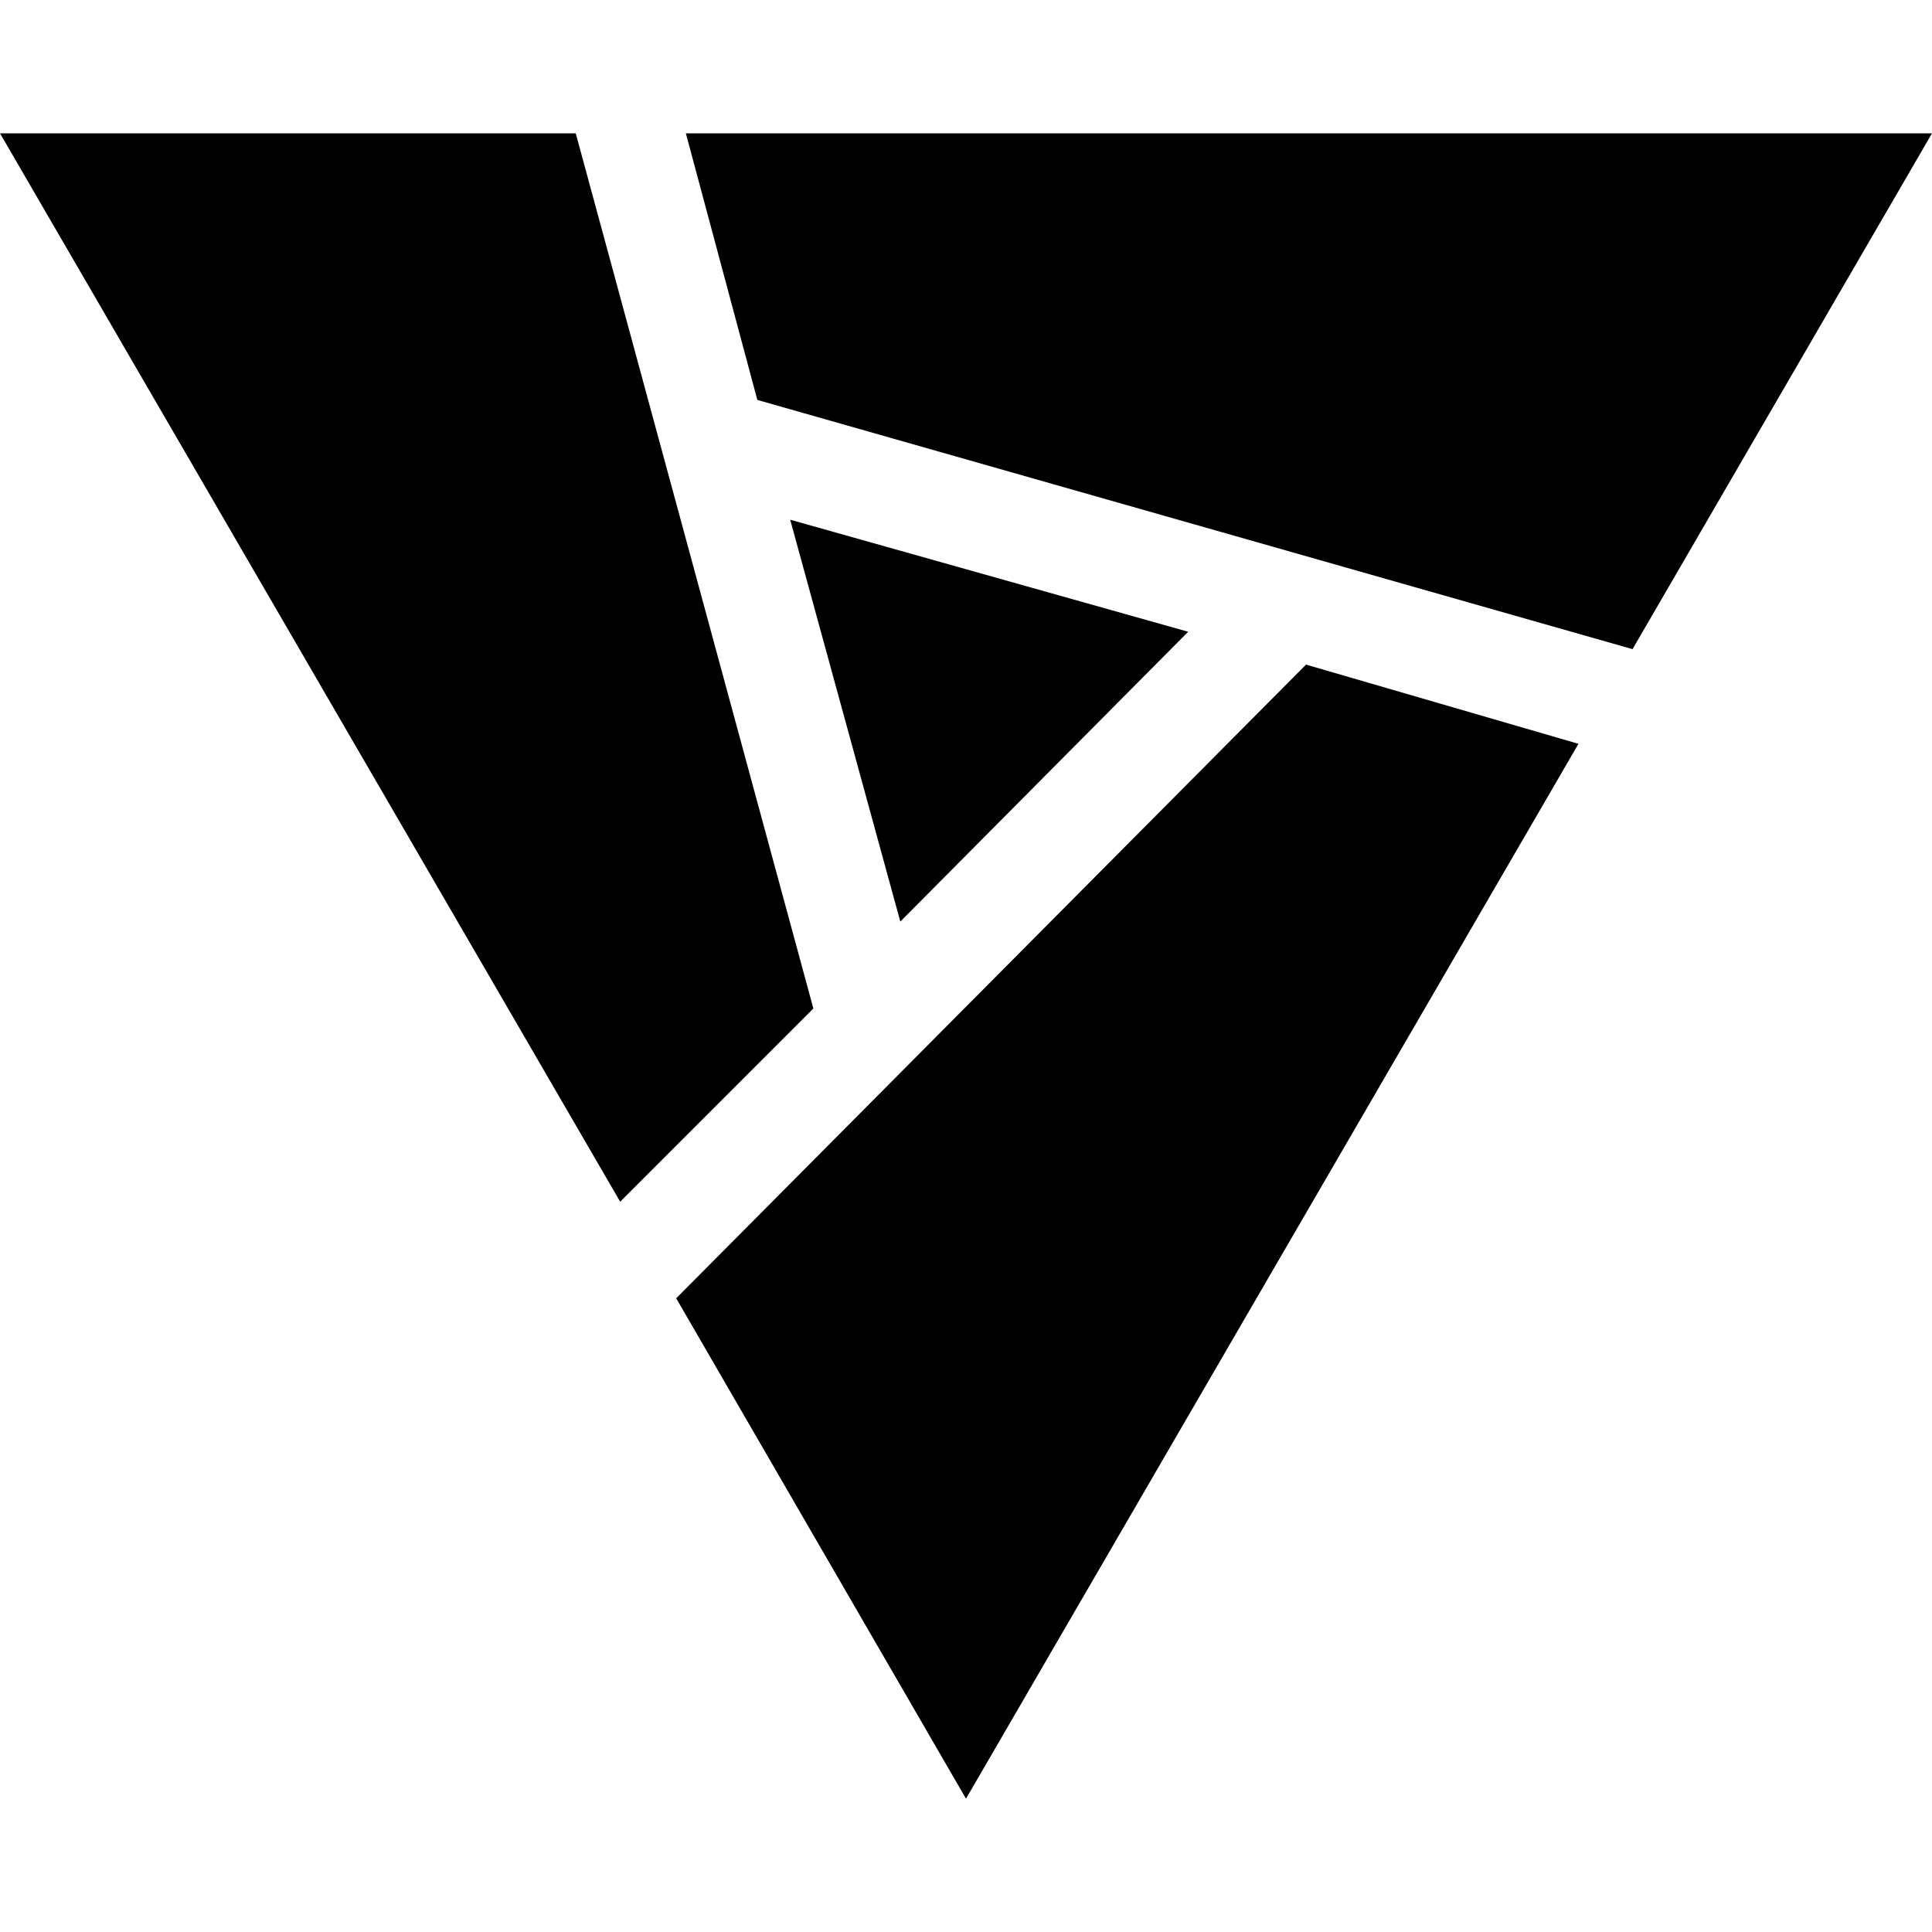 <?xml version="1.0" encoding="utf-8"?>
<!-- Generator: Adobe Illustrator 19.0.0, SVG Export Plug-In . SVG Version: 6.00 Build 0)  -->
<svg version="1.1" id="Layer_1" xmlns="http://www.w3.org/2000/svg" xmlns:xlink="http://www.w3.org/1999/xlink" x="0px" y="0px"
	 viewBox="0 0 100 100" style="enable-background:new 0 0 100 100;" xml:space="preserve">
<g id="XMLID_1_">
	<polygon id="XMLID_24_" points="42.1,52.2 32.1,62.2 0,6.9 29.8,6.9 	"/>
	<polygon id="XMLID_12_" points="61.5,32.7 46.6,47.7 40.9,26.9 	"/>
	<polygon id="XMLID_13_" points="67.6,34.4 81.7,38.5 50,93.1 35,67.2 	"/>
	<polygon id="XMLID_18_" points="100,6.9 84.5,33.6 39.2,20.7 35.5,6.9 	"/>
</g>
</svg>
